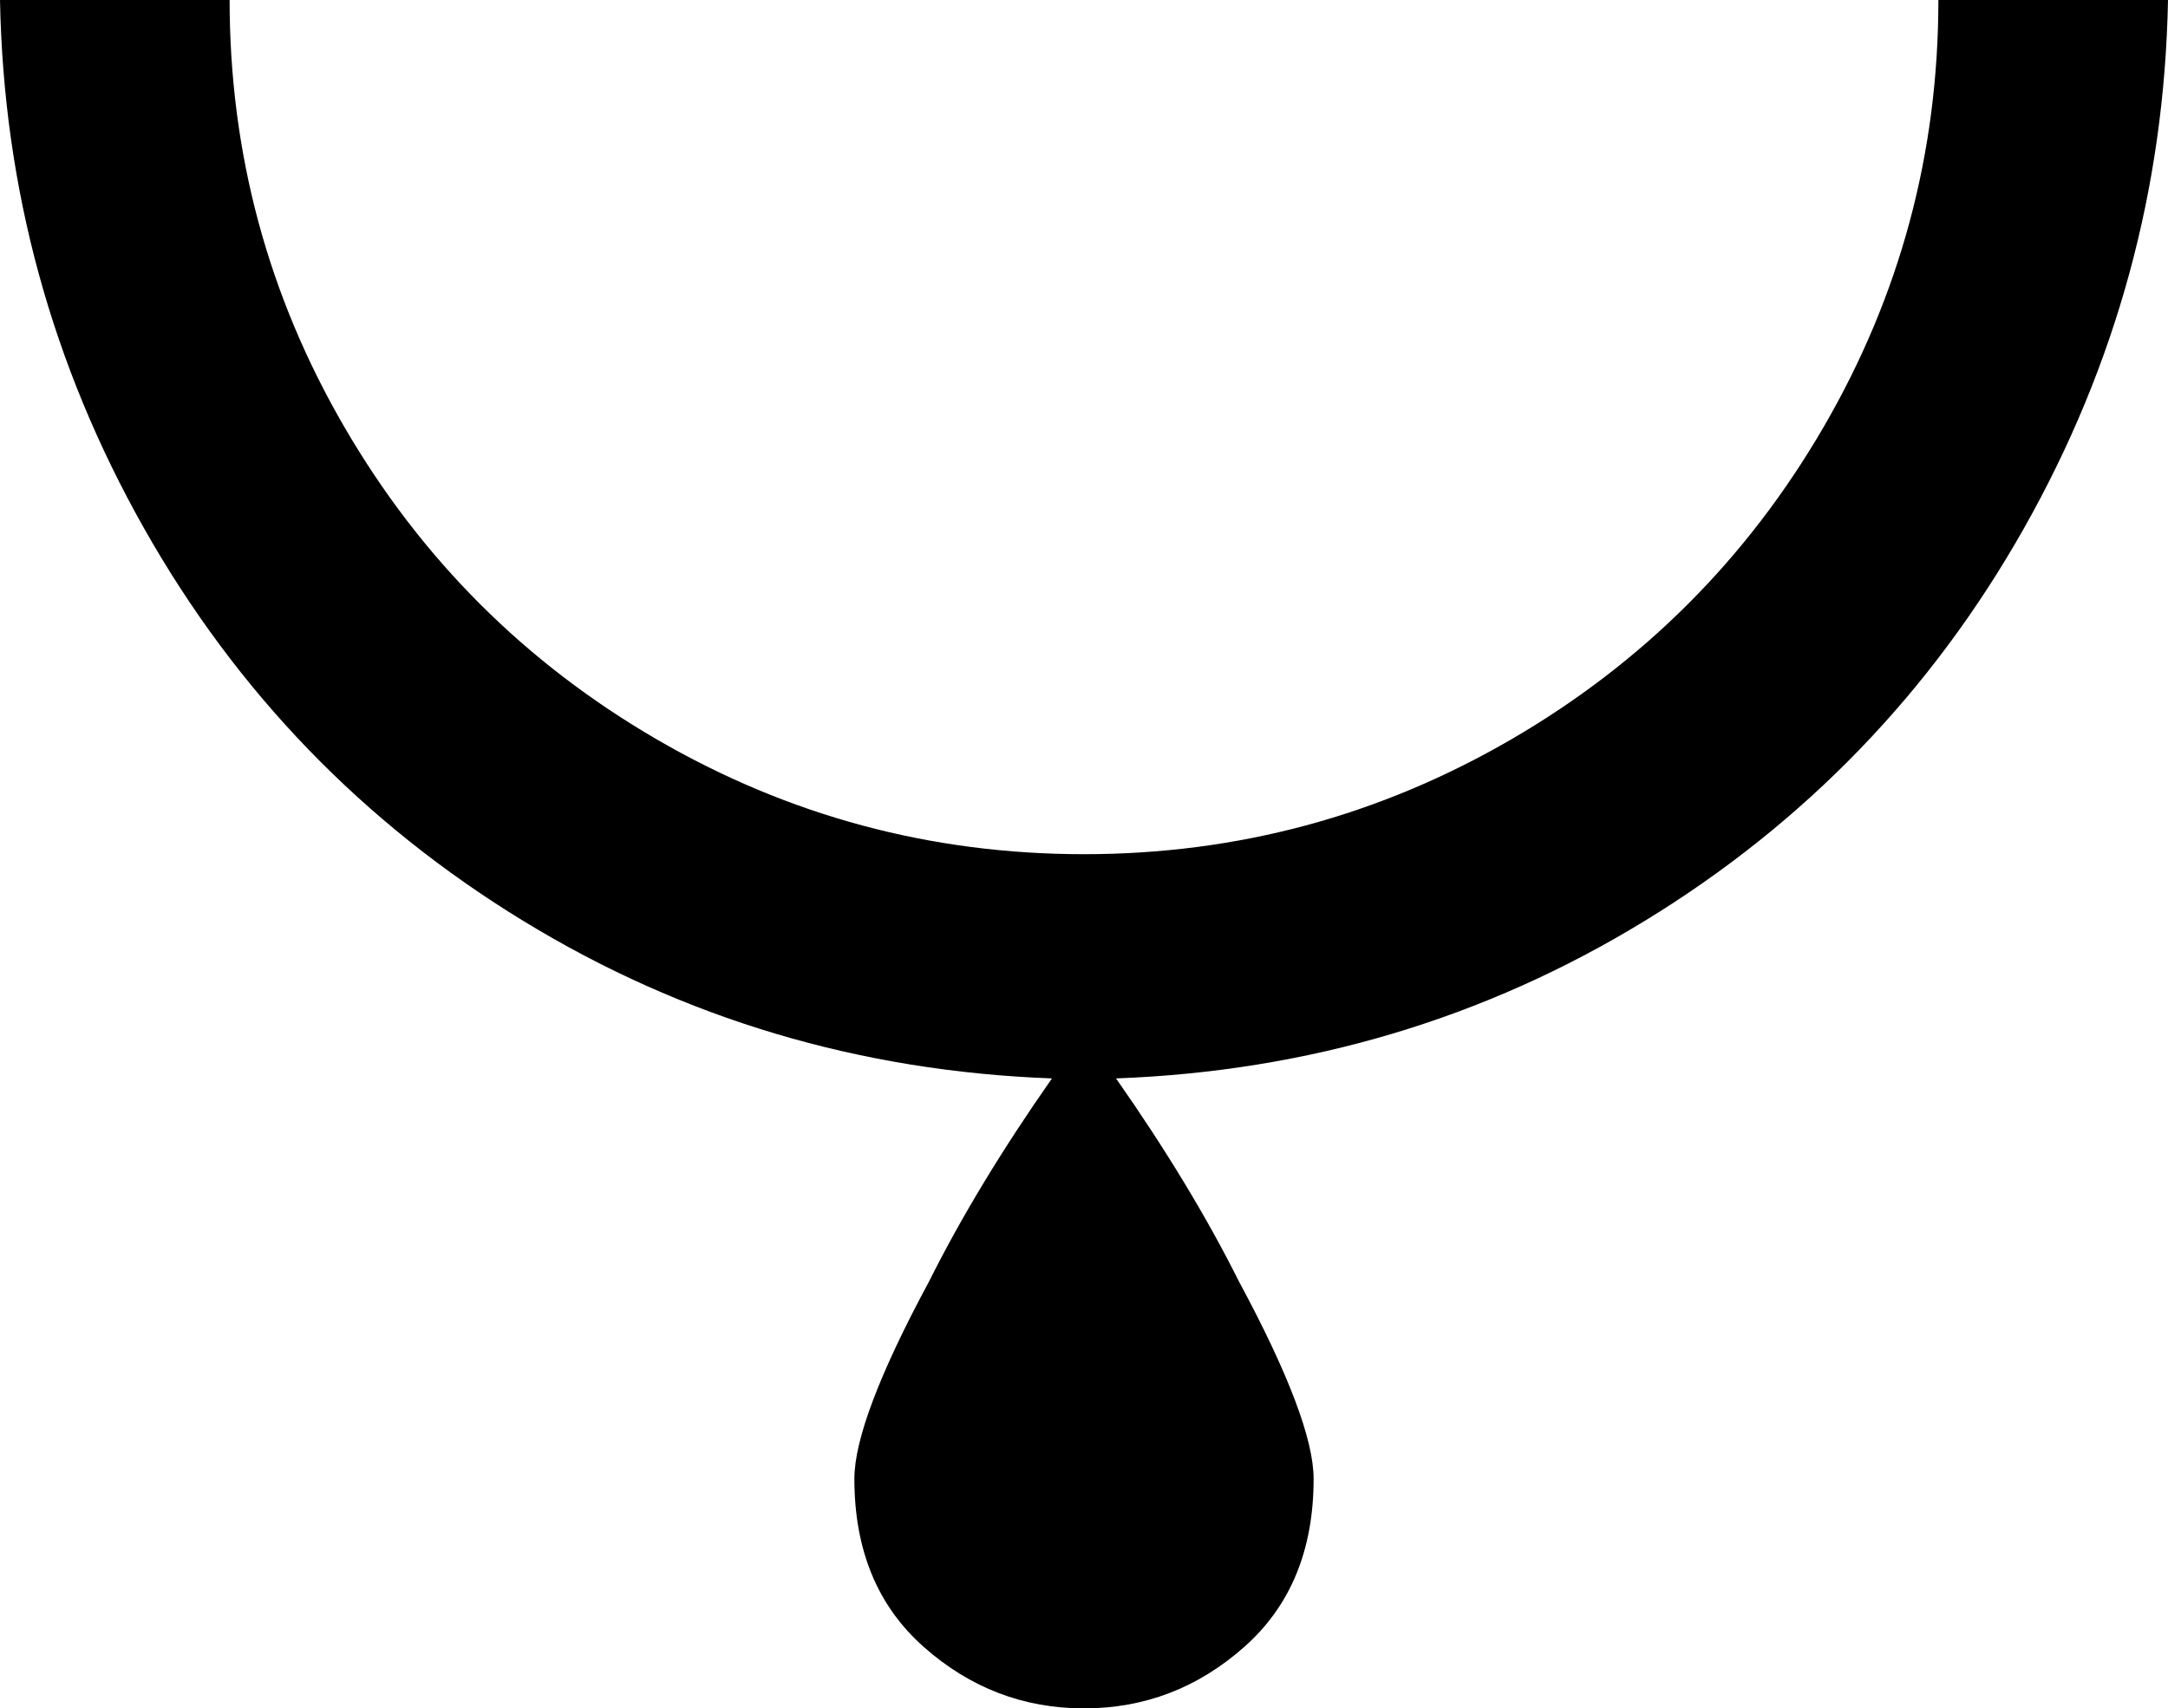 <svg xmlns="http://www.w3.org/2000/svg" viewBox="53 21 406 320">
      <g transform="scale(1 -1) translate(0 -362)">
        <path d="M459 341H416Q416 298 394.5 261.0Q373 224 336.0 202.5Q299 181 256.0 181.0Q213 181 176.0 202.5Q139 224 117.5 261.0Q96 298 96 341H53Q54 288 80.0 242.0Q106 196 151.0 168.5Q196 141 250 139Q236 119 227 101Q213 75 213 64Q213 44 226.0 32.5Q239 21 256.0 21.0Q273 21 286.0 32.5Q299 44 299 64Q299 75 285 101Q276 119 262 139Q316 141 361.0 168.5Q406 196 432.0 242.0Q458 288 459 341Z" />
      </g>
    </svg>